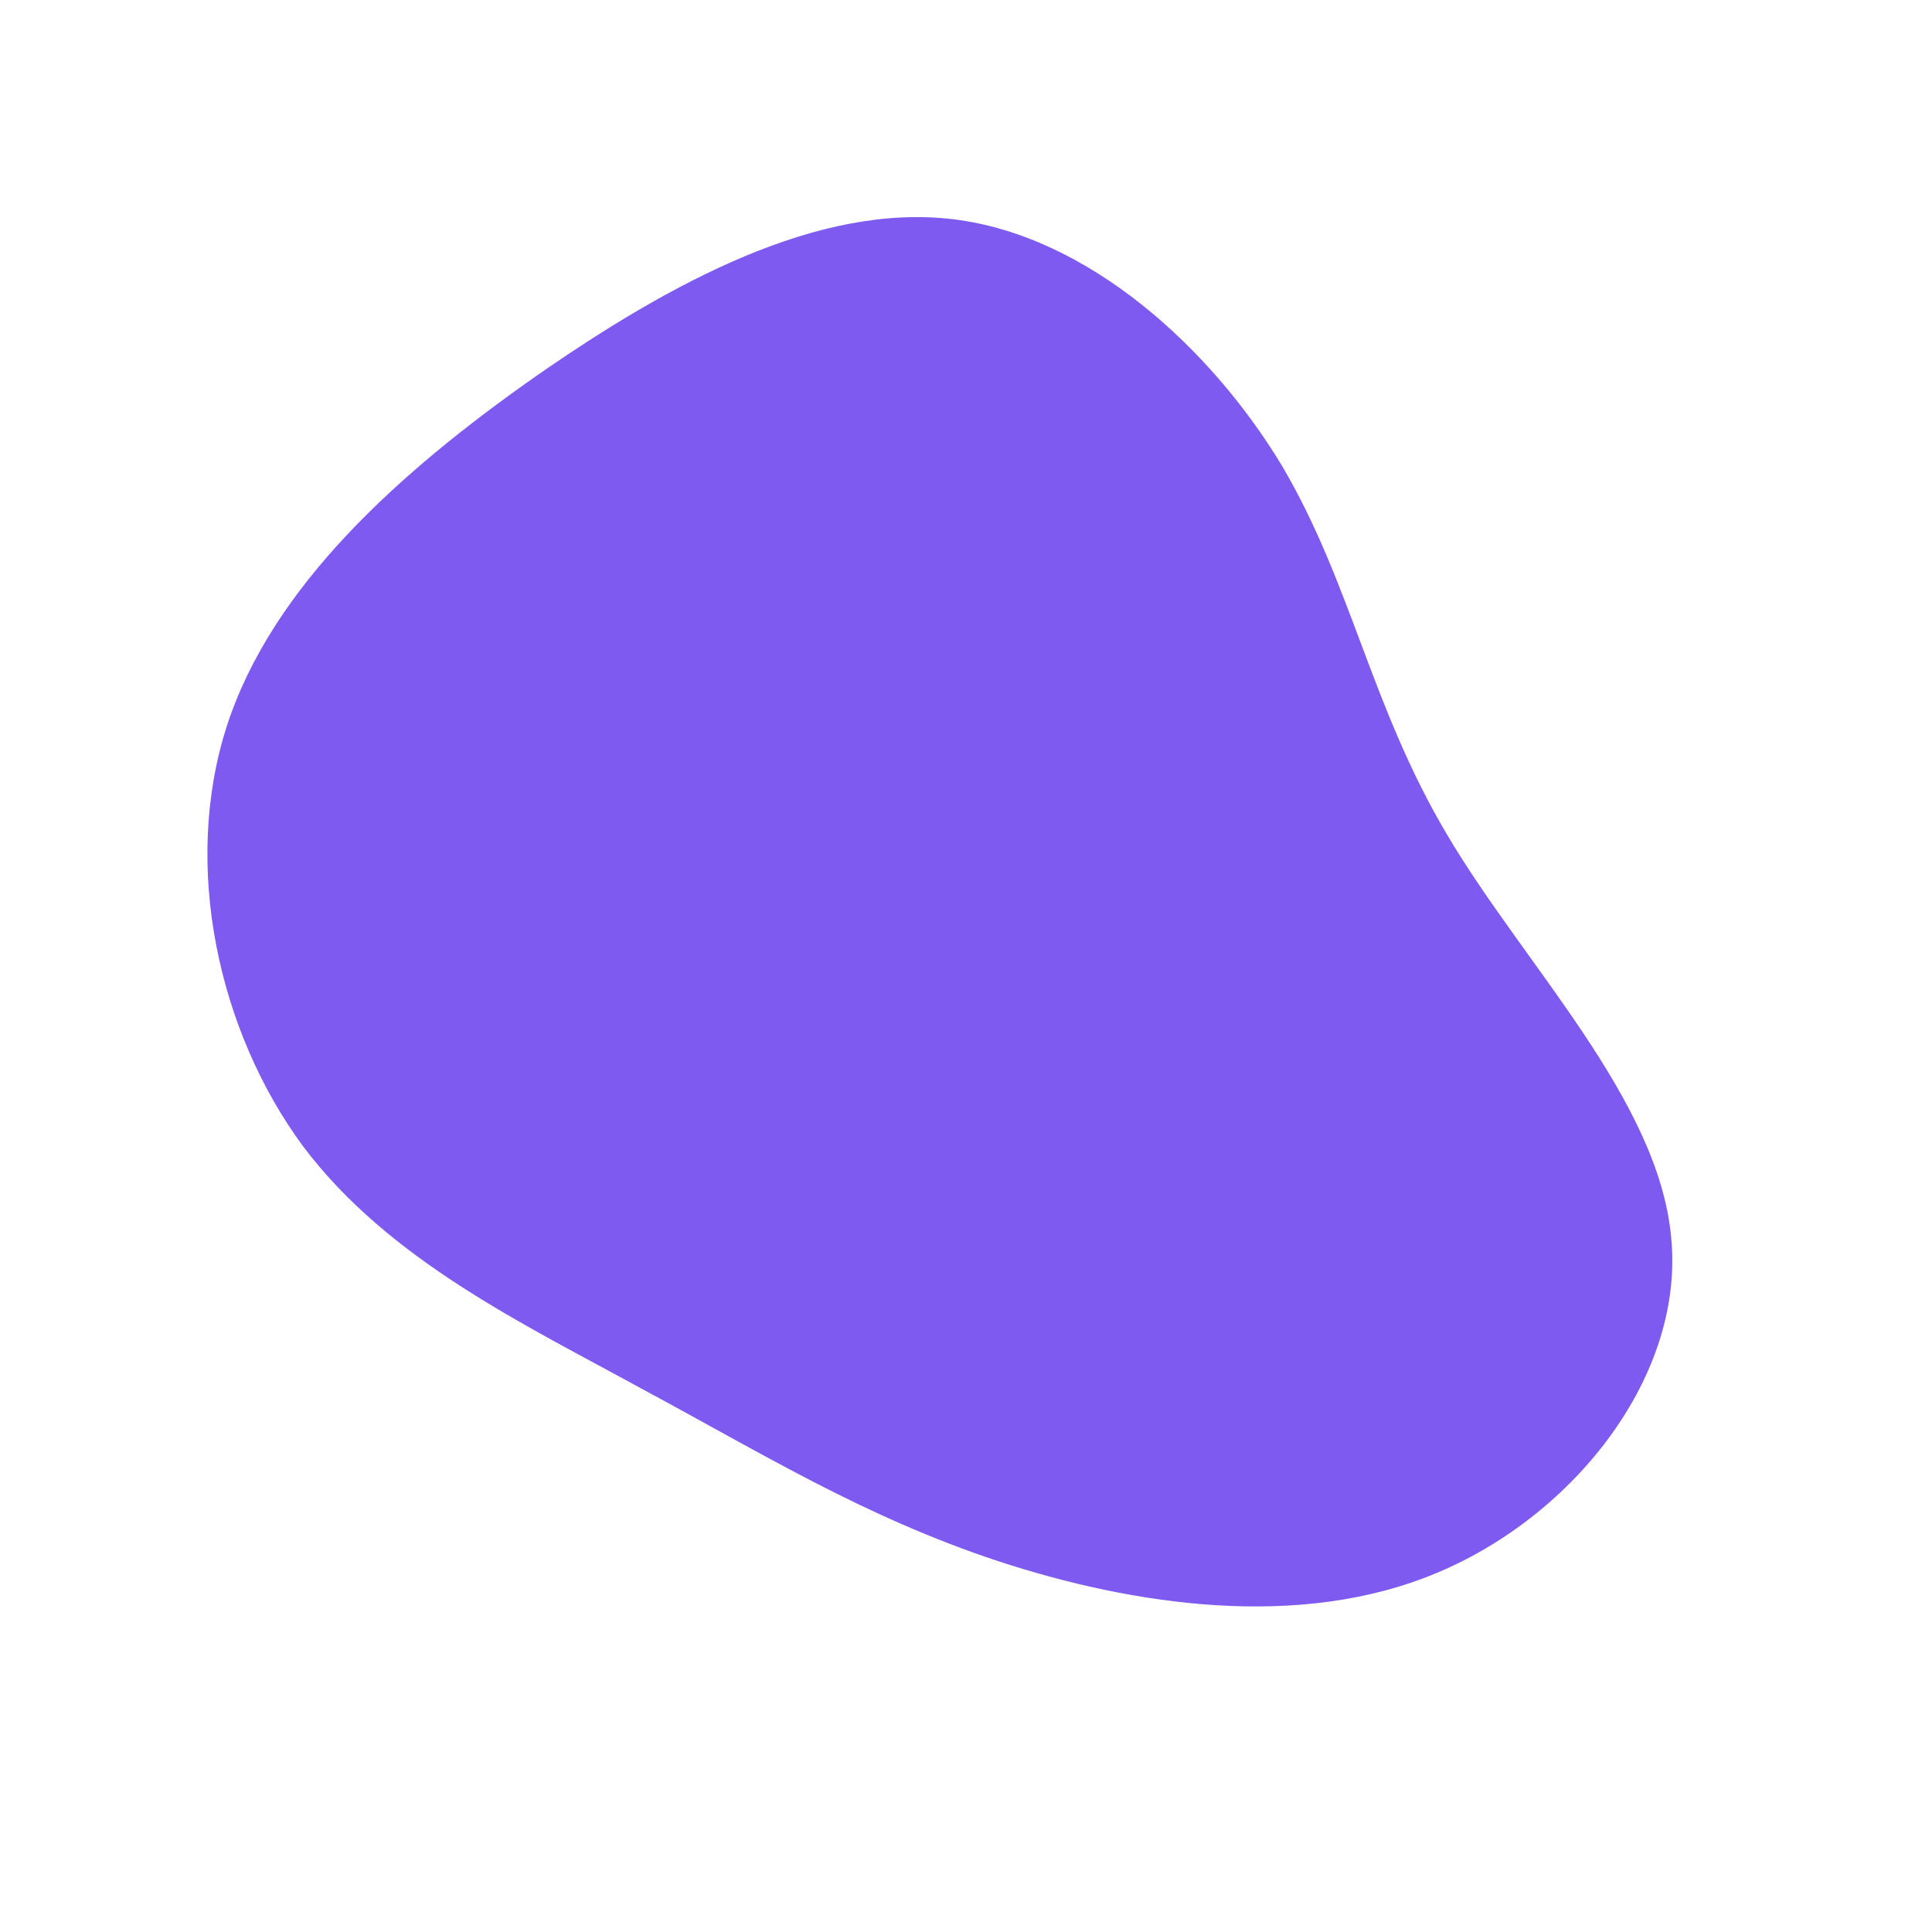<?xml version="1.0" standalone="no"?>
<svg viewBox="0 0 200 200" xmlns="http://www.w3.org/2000/svg">
  <path fill="#7F5AF0" d="M32.7,-51.8C39.9,-39.6,41.9,-26.9,49.8,-13.6C57.7,-0.2,71.7,13.8,73,28.1C74.4,42.3,63.1,56.8,48.8,62.8C34.6,68.8,17.3,66.2,3.3,61.6C-10.6,57,-21.2,50.4,-33.5,43.8C-45.7,37.1,-59.7,30.5,-68.6,18.7C-77.4,6.8,-81.2,-10.4,-76.5,-24.9C-71.8,-39.3,-58.7,-51.1,-44.6,-61C-30.4,-70.9,-15.2,-79,-1.3,-77.3C12.7,-75.6,25.4,-63.9,32.7,-51.8Z" transform="translate(100 100)" />
</svg>
